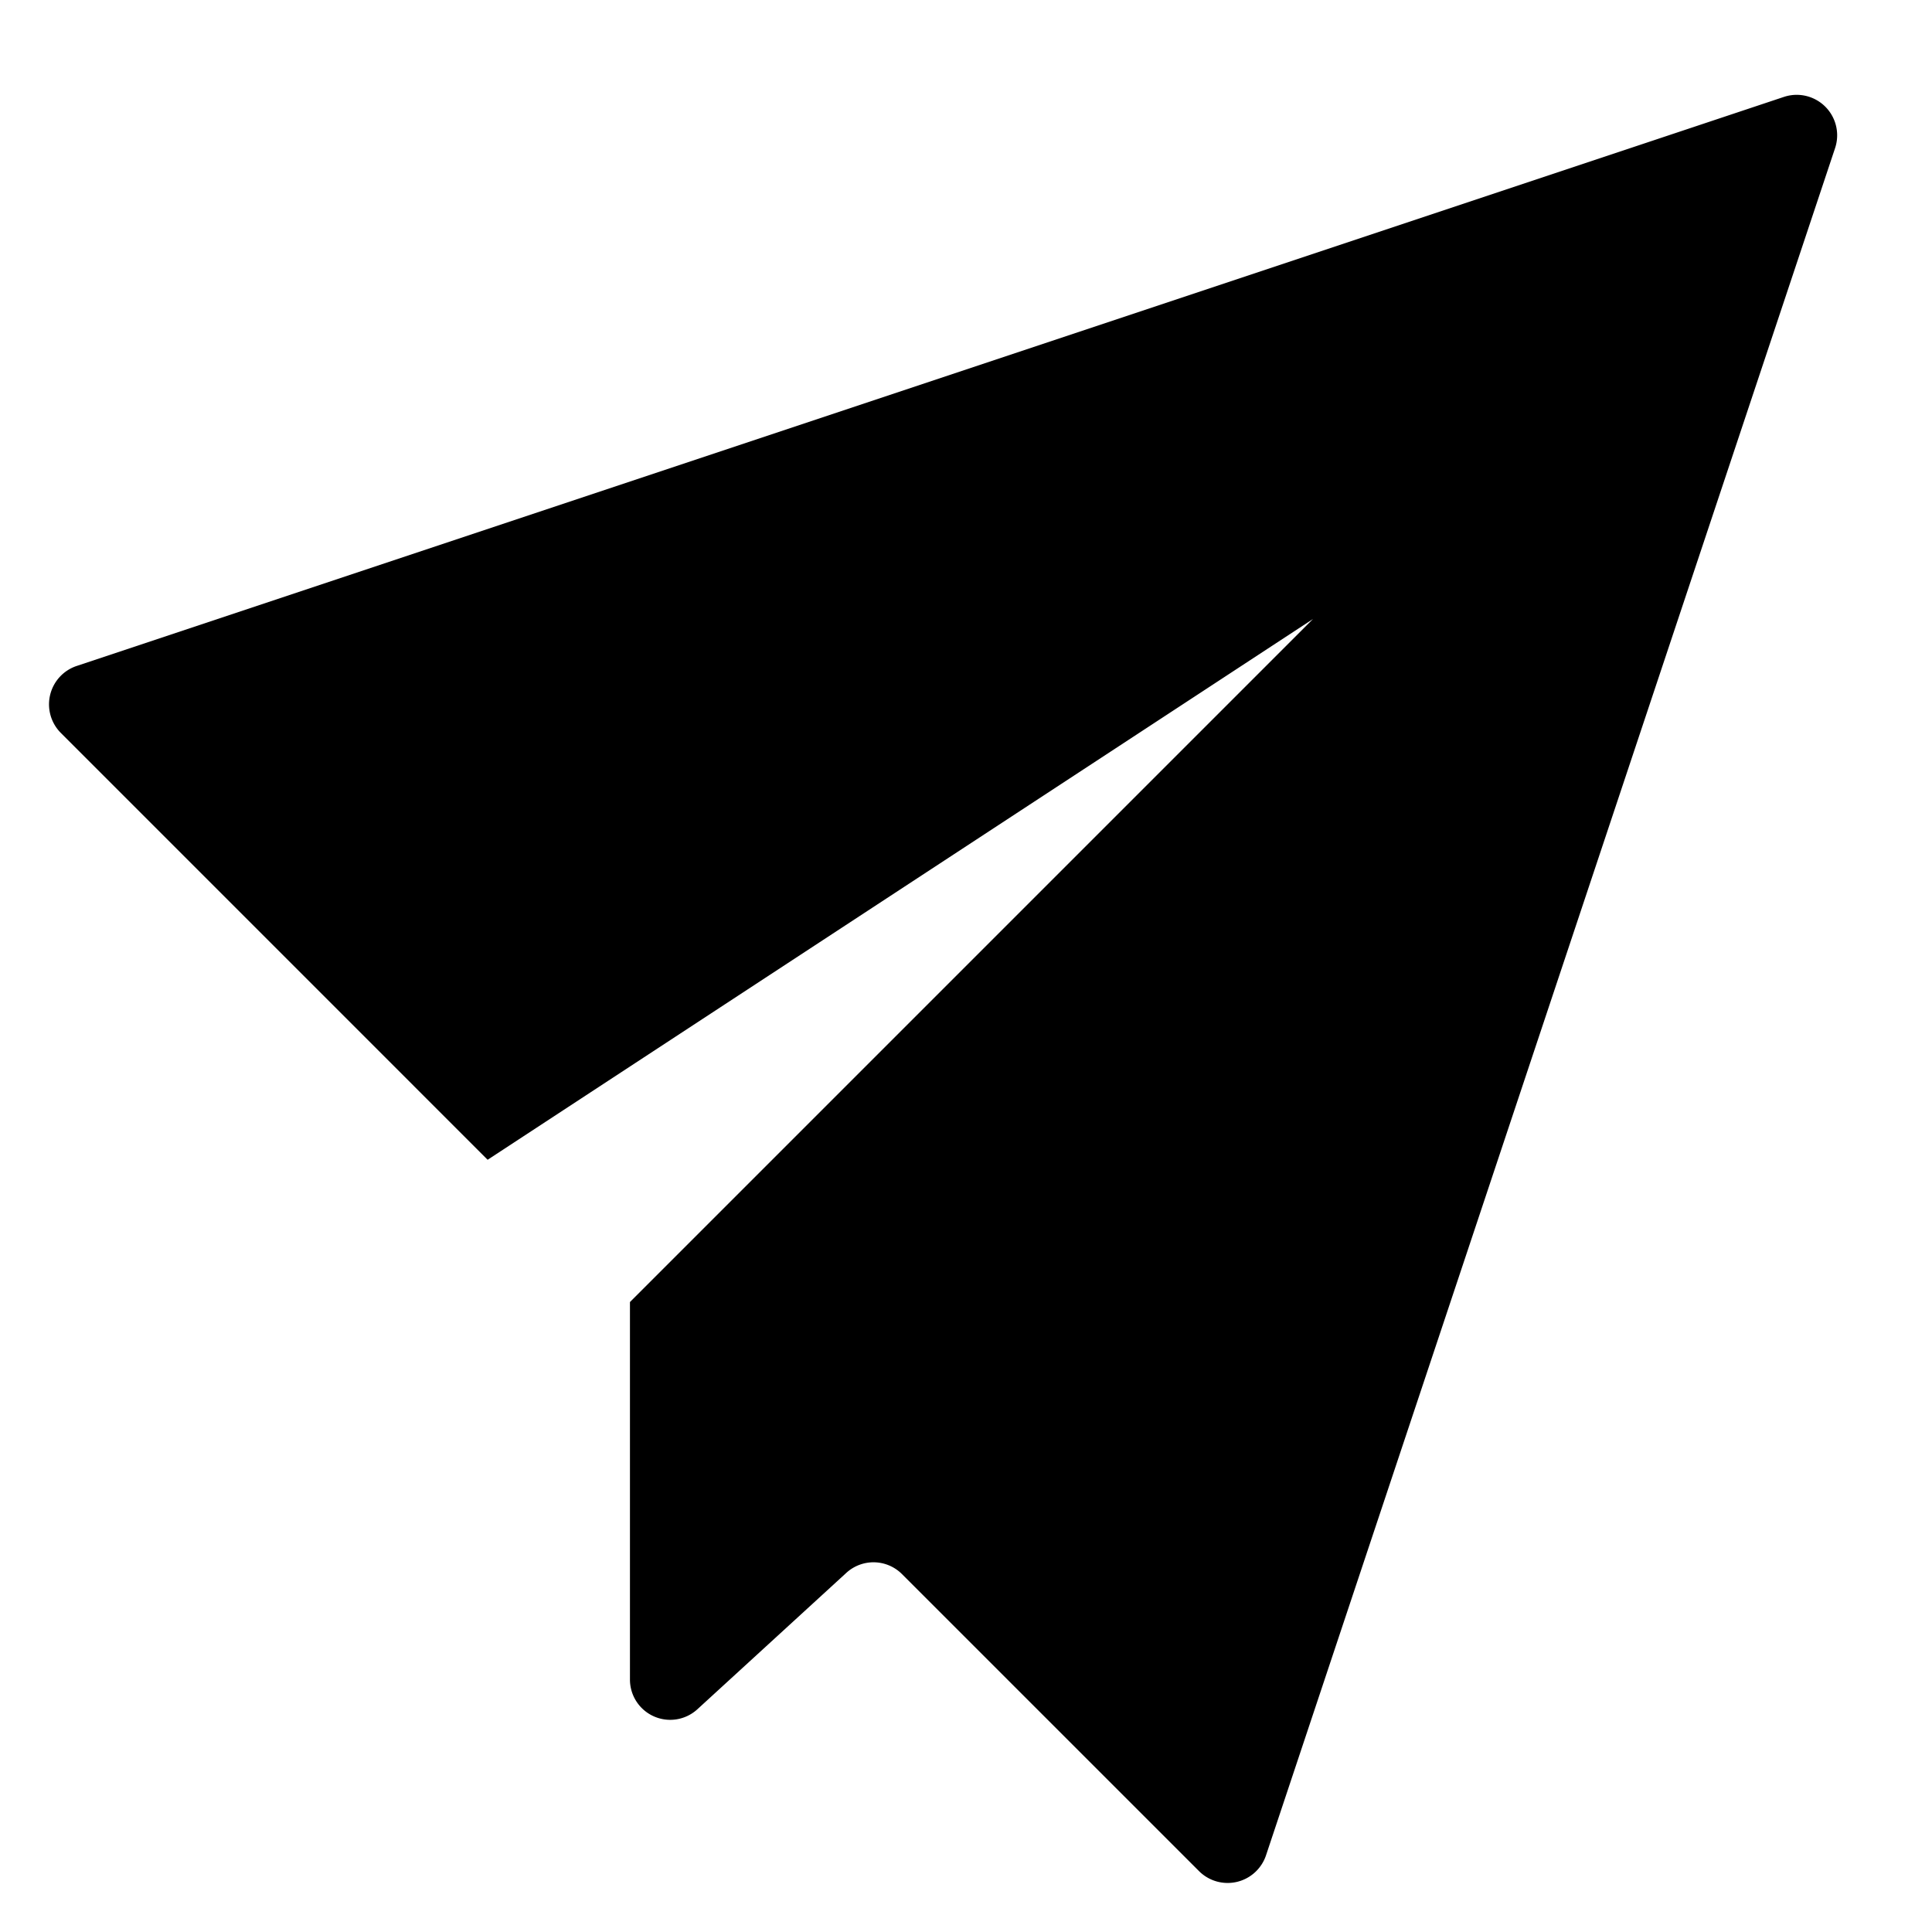 <svg xmlns="http://www.w3.org/2000/svg" fill="currentColor" style="width:1em;height:1em;vertical-align:middle" overflow="hidden" viewBox="0 0 1024 1024"><path d="M333.888 690.112l362.027-362.027L258.453 614.7 32.267 388.49a21.45 21.45 0 018.384-35.52l904.842-301.6a21.45 21.45 0 0127.136 27.136L671.02 983.339a21.45 21.45 0 01-35.52 8.384l-157.44-157.43a21.333 21.333 0 00-29.494-.64l-78.933 72.288a21.333 21.333 0 01-35.744-15.733V690.112z"/></svg>